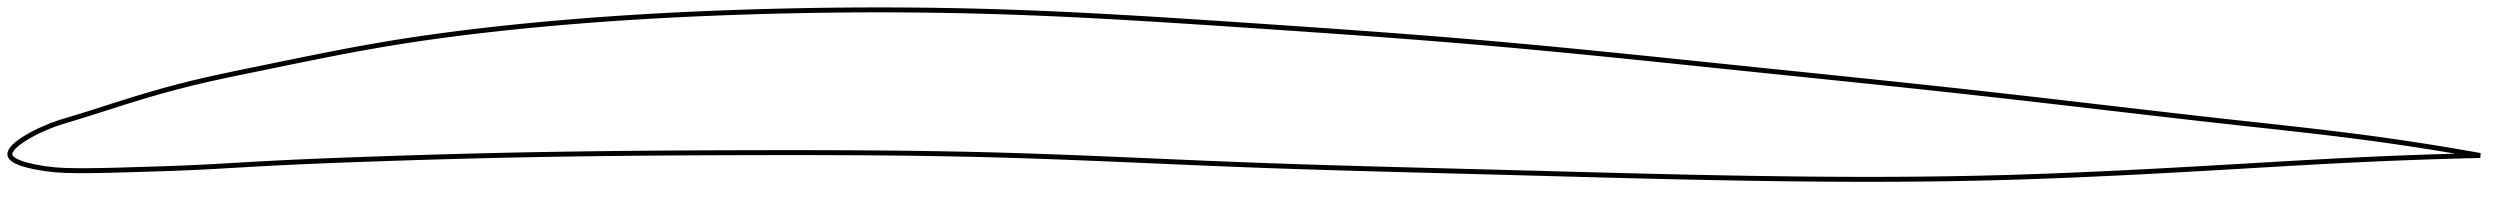 <?xml version="1.0" encoding="utf-8" ?>
<svg baseProfile="full" height="80.598" version="1.1" width="1012.072" xmlns="http://www.w3.org/2000/svg" xmlns:ev="http://www.w3.org/2001/xml-events" xmlns:xlink="http://www.w3.org/1999/xlink"><defs /><polygon fill="none" points="1004.072,62.951 1001.391,62.473 998.146,61.904 994.722,61.315 991.096,60.704 987.247,60.07 983.149,59.412 978.775,58.728 974.098,58.018 969.094,57.283 963.746,56.525 958.054,55.75 952.044,54.968 945.952,54.209 940,53.496 934.112,52.813 928.232,52.149 922.316,51.493 916.332,50.837 910.258,50.174 904.095,49.498 897.968,48.817 891.912,48.138 885.908,47.457 879.942,46.776 874.001,46.092 868.073,45.407 862.148,44.72 856.219,44.03 850.277,43.339 844.317,42.645 838.333,41.95 832.321,41.253 826.279,40.557 820.204,39.86 814.097,39.166 807.958,38.474 801.79,37.786 795.602,37.103 789.426,36.43 783.263,35.764 777.111,35.105 770.965,34.452 764.822,33.805 758.68,33.161 752.536,32.521 746.388,31.883 740.235,31.247 734.076,30.612 727.908,29.977 721.732,29.342 715.547,28.705 709.354,28.067 703.158,27.427 696.97,26.787 690.788,26.146 684.613,25.506 678.442,24.868 672.275,24.232 666.112,23.6 659.951,22.972 653.792,22.35 647.634,21.734 641.477,21.125 635.319,20.524 629.161,19.932 623.001,19.35 616.839,18.778 610.675,18.219 604.508,17.672 598.338,17.139 592.163,16.619 585.985,16.111 579.803,15.614 573.617,15.128 567.427,14.652 561.233,14.185 555.035,13.726 548.833,13.276 542.628,12.832 536.42,12.394 530.21,11.962 523.997,11.534 517.783,11.11 511.569,10.69 505.354,10.271 499.14,9.855 492.928,9.442 486.717,9.033 480.51,8.63 474.305,8.235 468.104,7.849 461.907,7.474 455.713,7.11 449.524,6.76 443.34,6.426 437.16,6.108 430.984,5.807 424.812,5.527 418.645,5.267 412.481,5.029 406.321,4.815 400.164,4.626 394.01,4.463 387.858,4.325 381.708,4.211 375.56,4.122 369.413,4.057 363.267,4.017 357.122,4.0 350.976,4.007 344.829,4.037 338.682,4.09 332.532,4.166 326.379,4.265 320.224,4.386 314.064,4.53 307.9,4.695 301.73,4.883 295.554,5.094 289.372,5.327 283.182,5.585 276.986,5.868 270.784,6.177 264.578,6.513 258.368,6.877 252.157,7.27 245.947,7.692 239.741,8.144 233.541,8.627 227.351,9.141 221.175,9.687 215.017,10.264 208.881,10.874 202.772,11.516 196.694,12.19 190.65,12.899 184.639,13.644 178.658,14.429 172.699,15.256 166.753,16.13 160.806,17.054 154.842,18.035 148.841,19.078 142.782,20.183 136.687,21.339 130.657,22.518 124.684,23.714 118.738,24.923 112.779,26.145 106.755,27.384 100.692,28.626 94.793,29.843 89.05,31.06 83.385,32.315 77.661,33.664 71.767,35.155 66.129,36.675 60.629,38.243 54.878,39.965 49.411,41.669 44.794,43.14 40.709,44.449 36.865,45.674 32.961,46.899 28.353,48.296 24.171,49.572 20.505,50.864 15.742,52.927 12.939,54.36 11.096,55.405 9.698,56.266 8.574,57.018 7.644,57.692 6.861,58.311 6.201,58.884 5.643,59.422 5.177,59.93 4.794,60.413 4.488,60.873 4.257,61.315 4.098,61.739 4.012,62.149 4.0,62.545 4.065,62.929 4.213,63.303 4.442,63.668 4.756,64.027 5.156,64.383 5.649,64.736 6.246,65.09 6.959,65.448 7.811,65.813 8.837,66.191 10.098,66.59 11.711,67.025 13.967,67.533 18.116,68.257 22.517,68.765 26.435,68.994 31.383,69.09 35.489,69.092 39.39,69.048 43.478,68.967 48.093,68.847 53.669,68.683 59.553,68.506 65.03,68.334 70.578,68.142 76.481,67.907 82.511,67.622 88.362,67.306 94.22,66.969 100.195,66.621 106.329,66.277 112.514,65.954 118.622,65.659 124.694,65.385 130.764,65.13 136.858,64.889 142.992,64.66 149.175,64.44 155.387,64.228 161.571,64.023 167.734,63.827 173.887,63.64 180.038,63.46 186.195,63.29 192.363,63.129 198.543,62.978 204.737,62.837 210.944,62.707 217.162,62.588 223.388,62.479 229.616,62.38 235.84,62.29 242.061,62.21 248.279,62.138 254.497,62.074 260.715,62.018 266.935,61.969 273.157,61.927 279.382,61.891 285.61,61.861 291.841,61.836 298.068,61.817 304.29,61.801 310.509,61.79 316.724,61.783 322.936,61.783 329.144,61.789 335.348,61.804 341.548,61.826 347.746,61.859 353.941,61.901 360.132,61.956 366.321,62.022 372.507,62.102 378.691,62.196 384.873,62.306 391.054,62.431 397.232,62.573 403.409,62.733 409.585,62.912 415.76,63.108 421.935,63.319 428.11,63.544 434.284,63.781 440.46,64.027 446.636,64.282 452.813,64.543 458.992,64.808 465.172,65.076 471.354,65.345 477.538,65.612 483.725,65.877 489.914,66.137 496.105,66.39 502.3,66.634 508.497,66.868 514.697,67.092 520.9,67.306 527.107,67.512 533.316,67.709 539.528,67.9 545.743,68.084 551.96,68.262 558.179,68.436 564.4,68.606 570.623,68.773 576.847,68.937 583.072,69.101 589.297,69.264 595.522,69.426 601.746,69.591 607.969,69.756 614.19,69.924 620.409,70.093 626.625,70.261 632.838,70.43 639.049,70.597 645.256,70.762 651.461,70.925 657.663,71.084 663.864,71.24 670.063,71.39 676.26,71.536 682.458,71.675 688.656,71.807 694.856,71.932 701.058,72.049 707.263,72.156 713.474,72.255 719.69,72.342 725.913,72.418 732.141,72.482 738.371,72.533 744.596,72.57 750.817,72.592 757.035,72.598 763.252,72.588 769.47,72.56 775.692,72.514 781.92,72.449 788.143,72.364 794.352,72.259 800.543,72.133 806.711,71.984 812.853,71.815 818.965,71.626 825.047,71.419 831.097,71.195 837.119,70.955 843.114,70.701 849.087,70.434 855.042,70.155 860.986,69.864 866.927,69.563 872.872,69.251 878.832,68.931 884.818,68.601 890.843,68.262 896.923,67.915 903.075,67.558 909.262,67.197 915.352,66.84 921.345,66.49 927.261,66.149 933.133,65.817 939.003,65.494 944.929,65.179 950.986,64.871 957.114,64.578 962.943,64.316 968.42,64.085 973.54,63.883 978.319,63.706 982.784,63.552 986.962,63.416 990.882,63.297 994.571,63.191 998.053,63.098 1001.349,63.016 1004.072,62.951" stroke="black" stroke-width="2.0" /></svg>